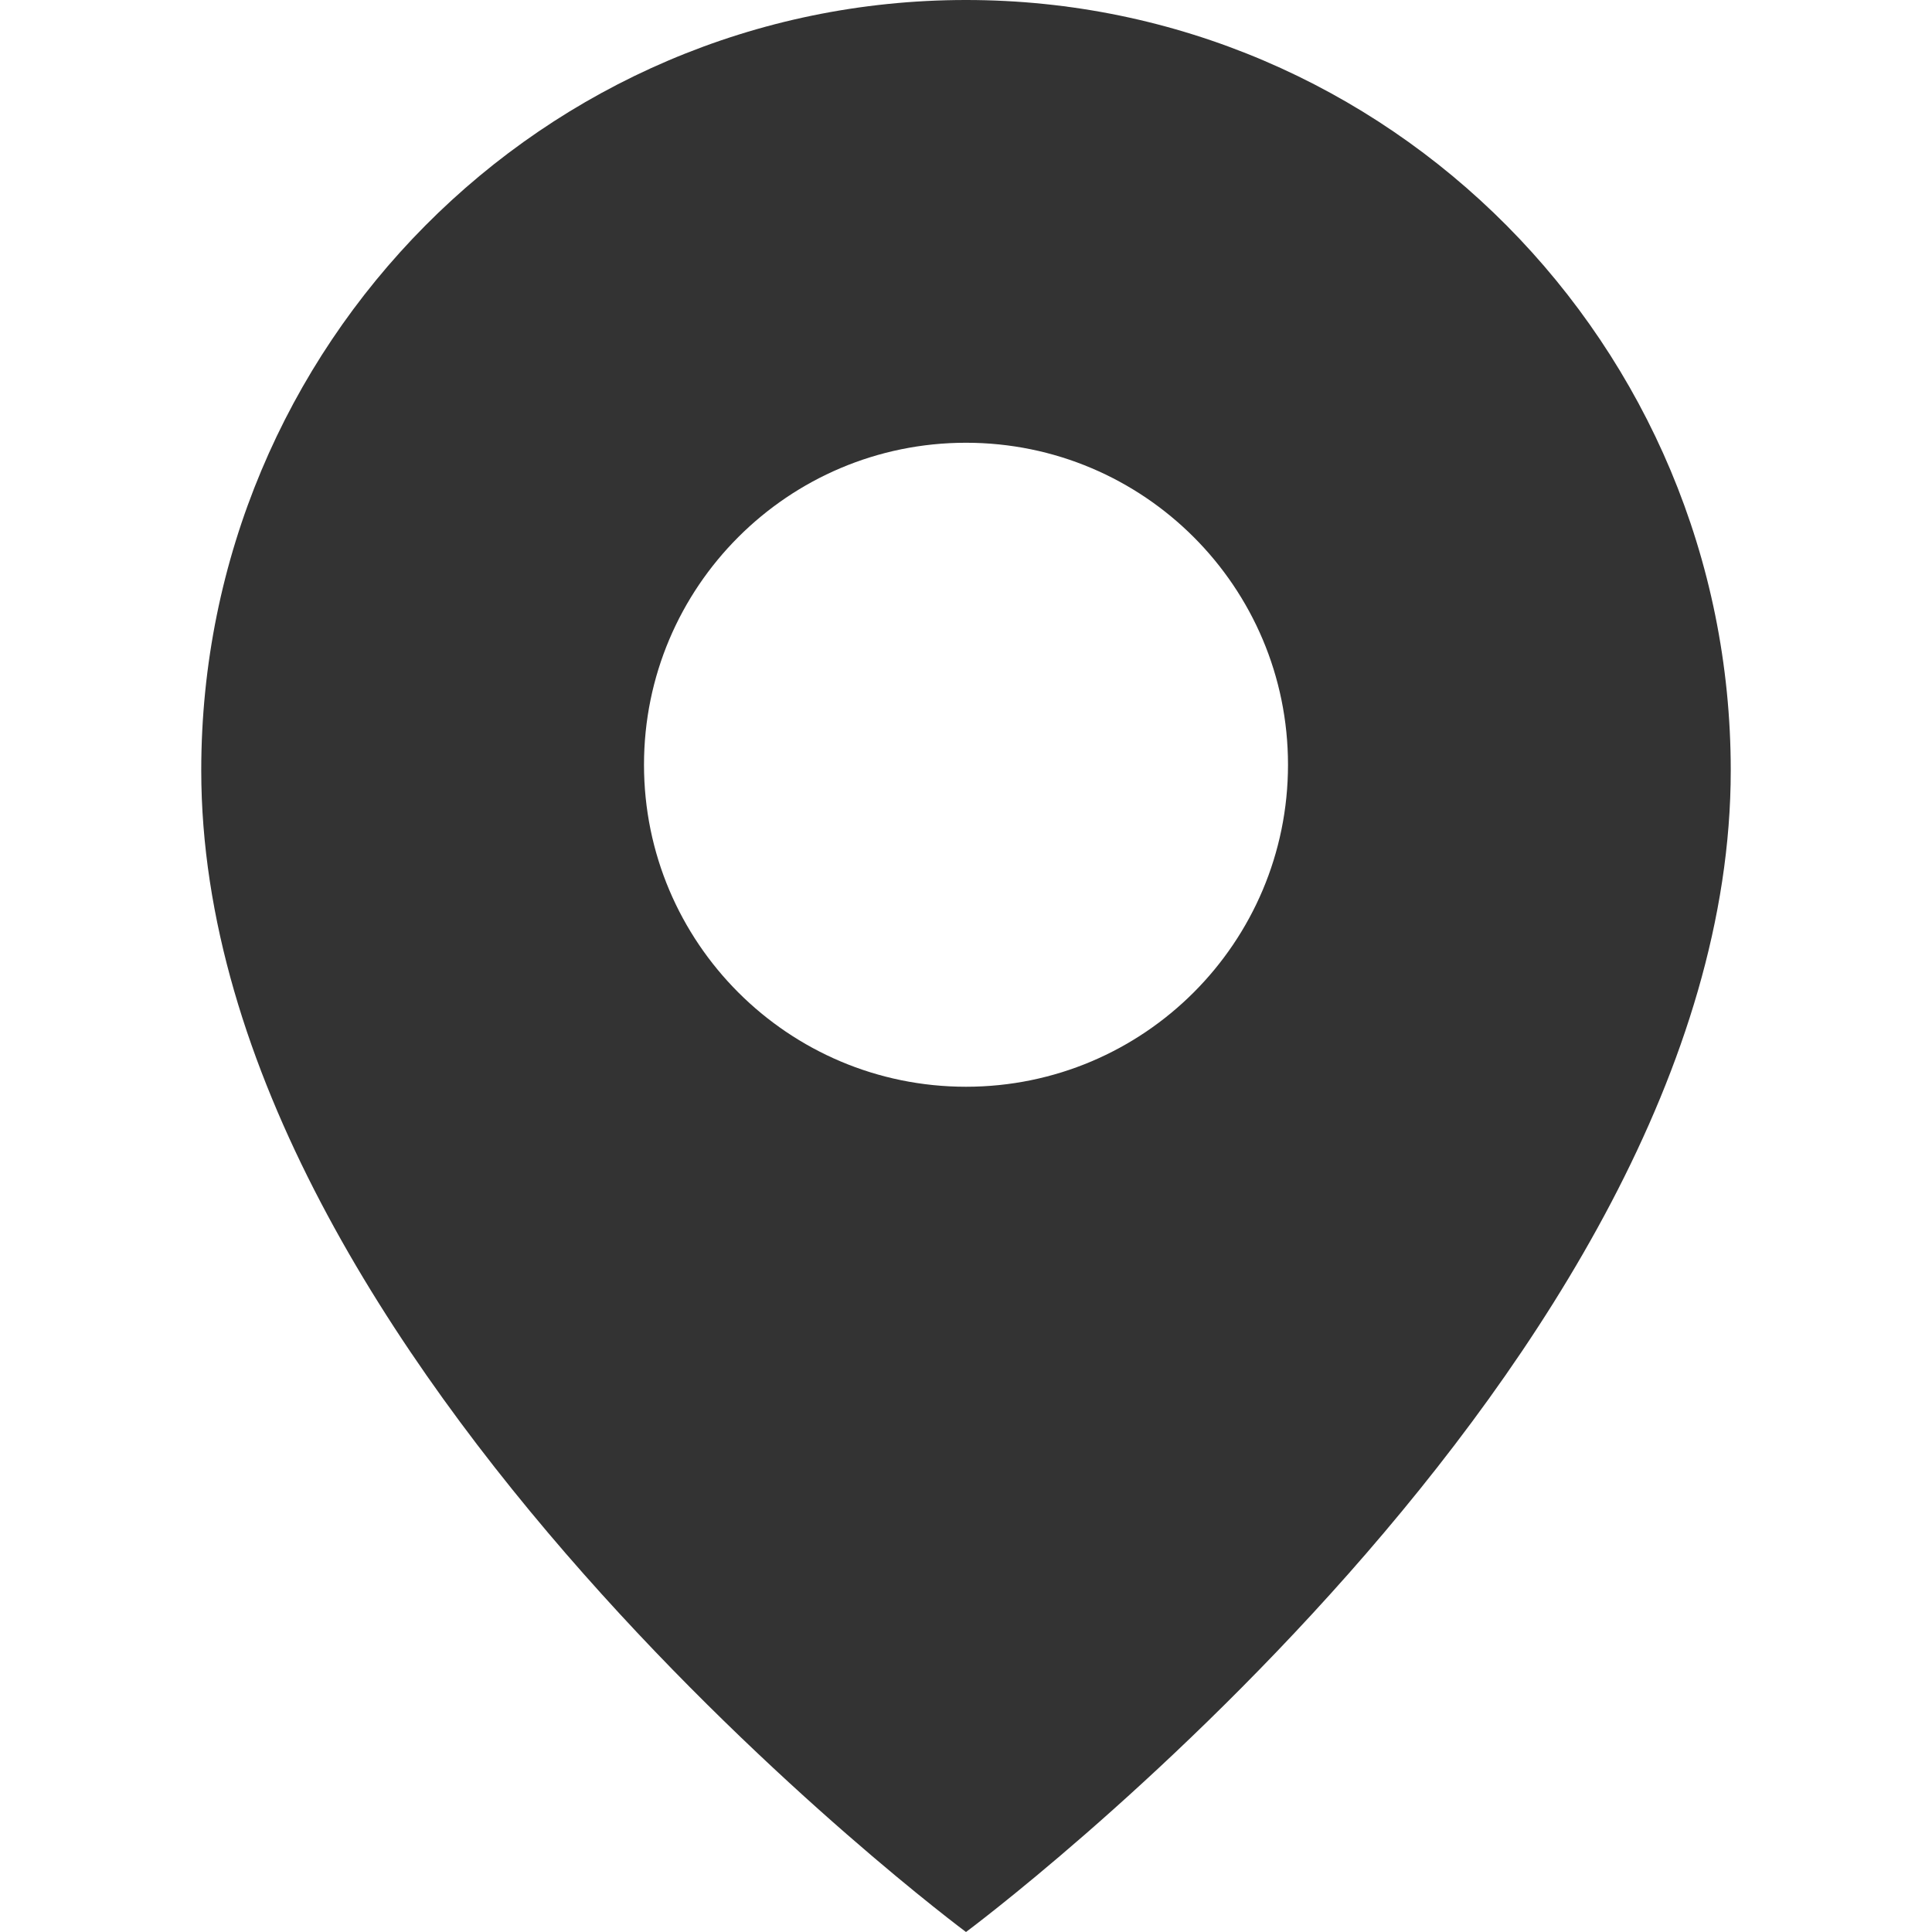 <svg width="24" height="24" viewBox="0 0 24 24" fill="none" xmlns="http://www.w3.org/2000/svg">
<path fill-rule="evenodd" clip-rule="evenodd" d="M12 24C12 24 21.5 16.947 21.5 9.57C21.5 4.285 17.247 0 12 0C6.753 0 2.5 4.285 2.5 9.57C2.5 16.947 12 24 12 24ZM12 13.5C14.209 13.5 16 11.709 16 9.5C16 7.291 14.209 5.5 12 5.5C9.791 5.5 8 7.291 8 9.5C8 11.709 9.791 13.5 12 13.5Z" fill="#333333"/>
</svg>

